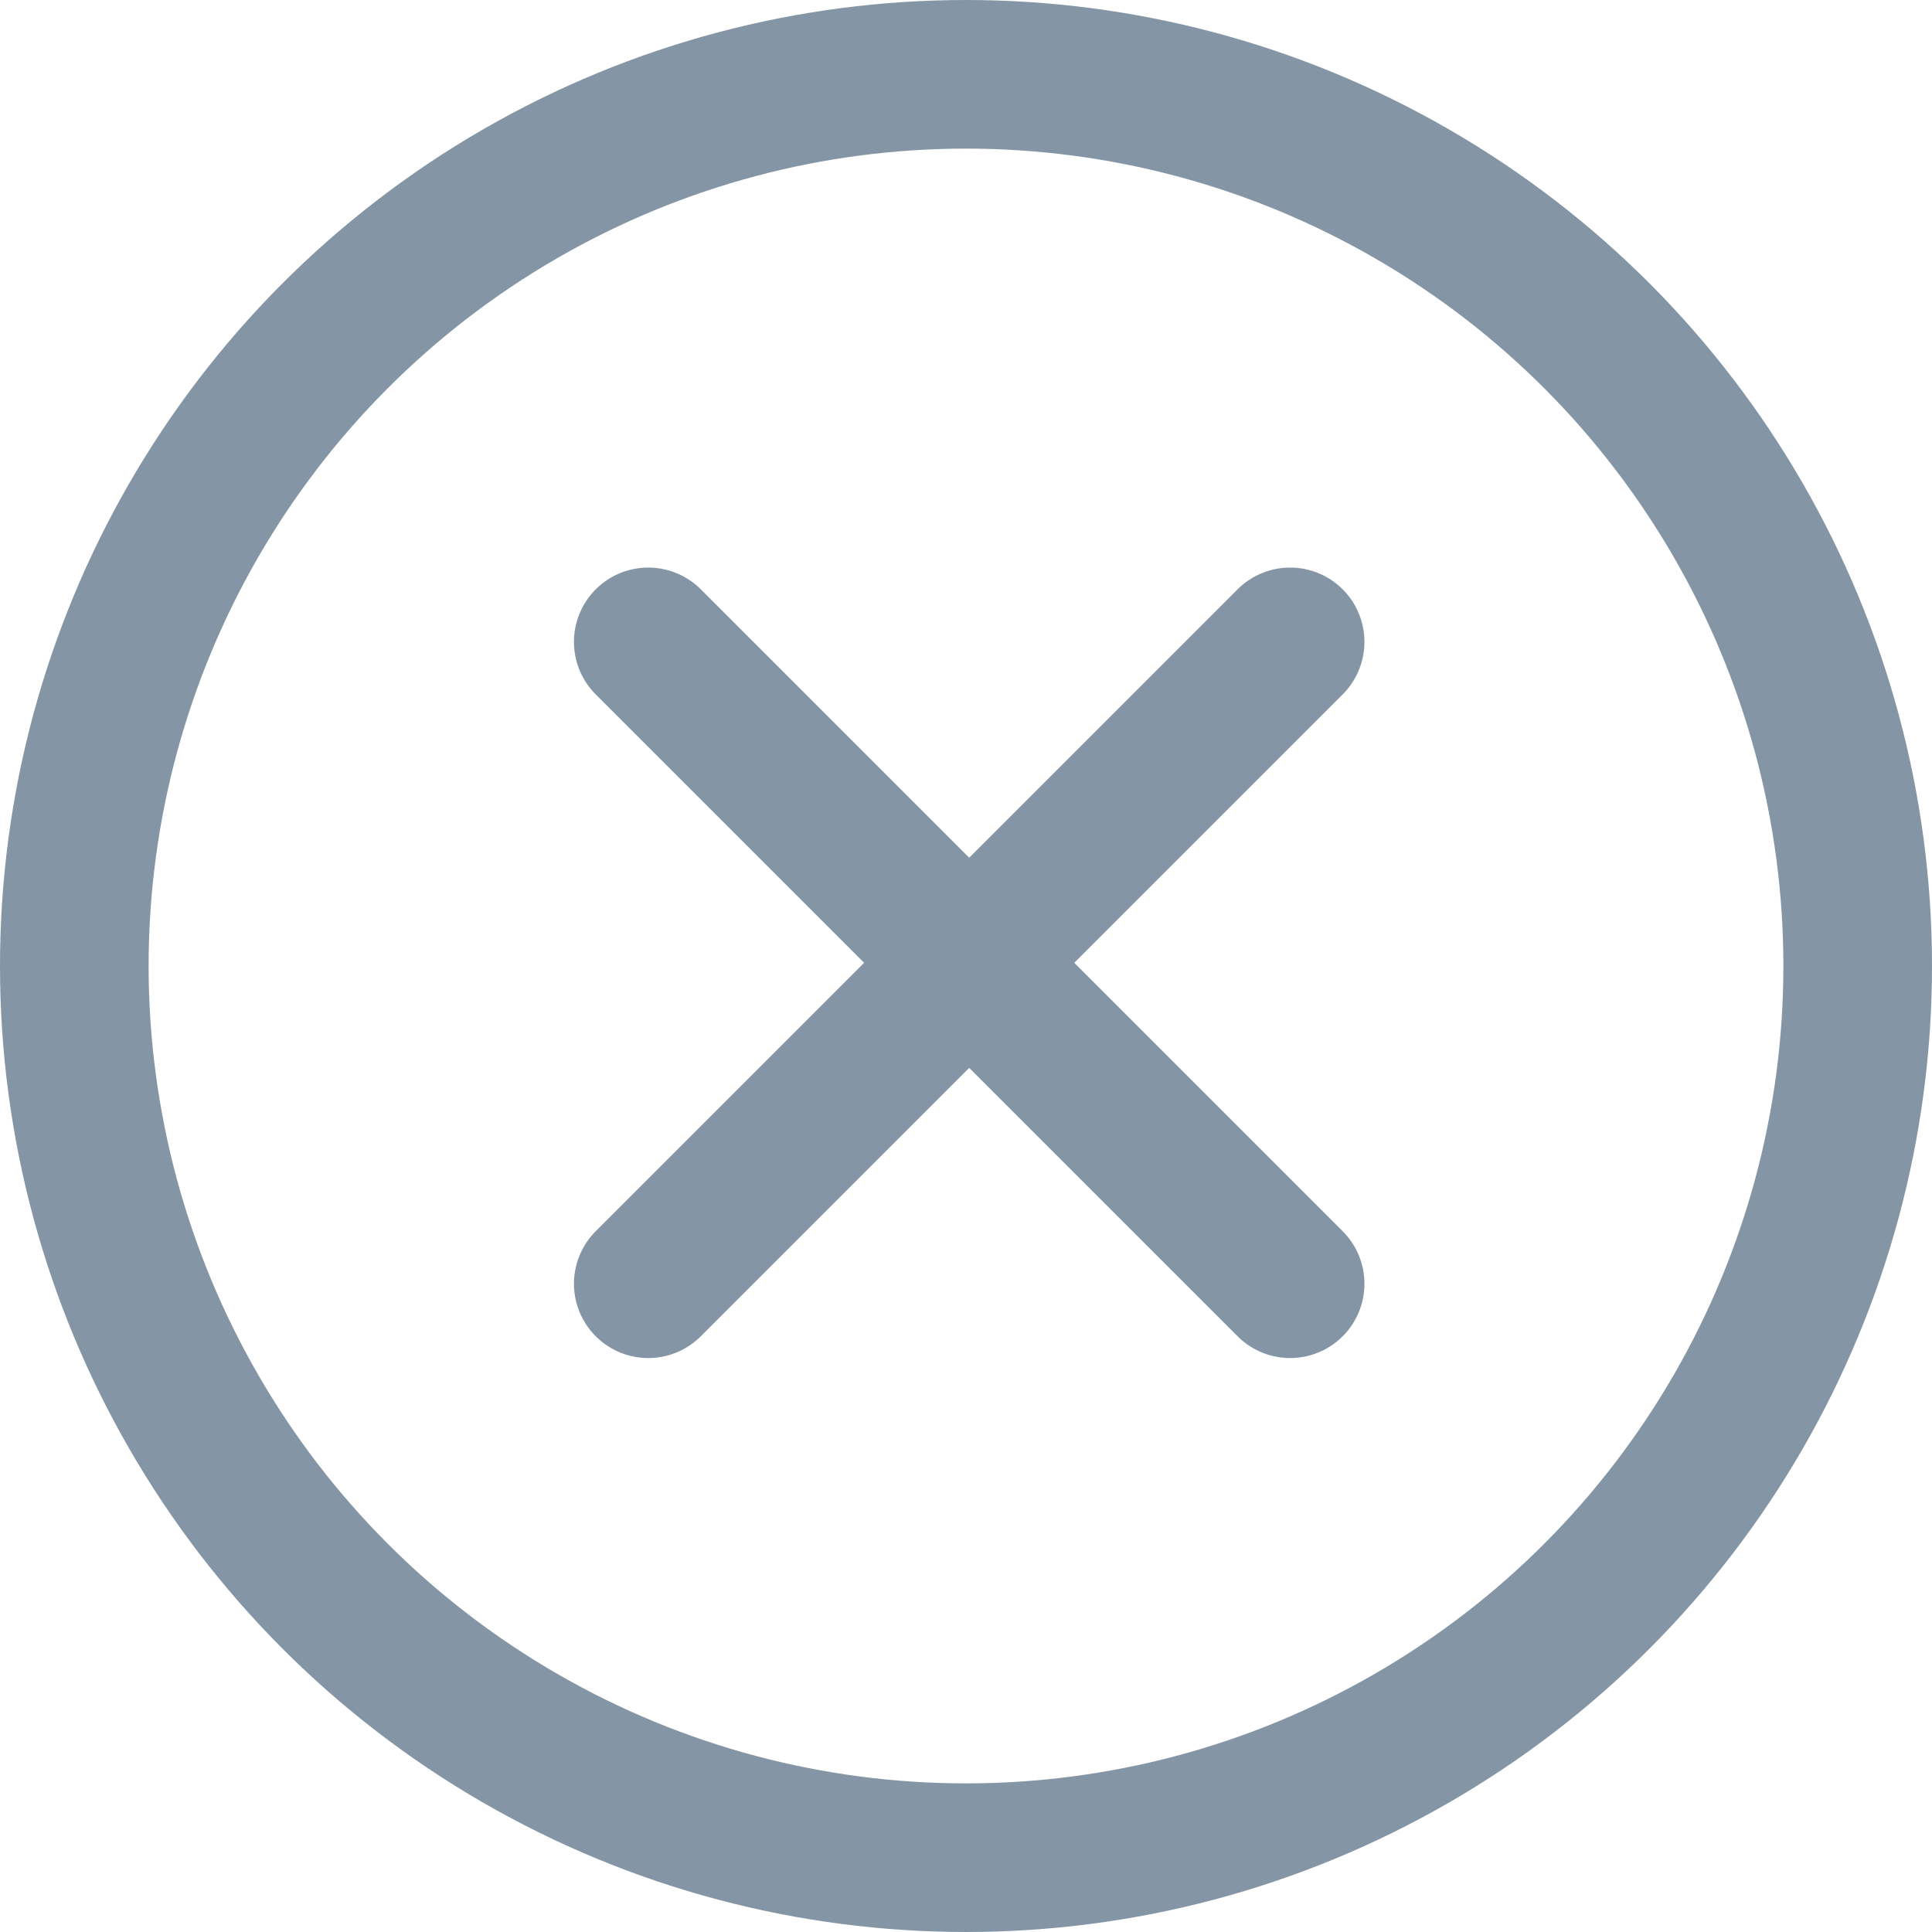 <svg xmlns="http://www.w3.org/2000/svg" width="26" height="26" viewBox="0 0 26 26"><defs><style>.a,.b{fill:none;}.b{stroke:#8496a5;stroke-linecap:round;stroke-miterlimit:10;stroke-width:2px;}</style></defs><g transform="translate(0.086)"><rect class="a" width="26" height="26" transform="translate(-0.086)"/><g transform="translate(0.864 0.864)"><circle class="b" cx="12" cy="12" r="12" transform="translate(0.05 0.136)"/><path class="b" d="M0,0V12.216" transform="translate(16.412 7.774) rotate(45)"/><path class="b" d="M0,0V12.216" transform="translate(16.412 16.412) rotate(135)"/></g></g></svg>